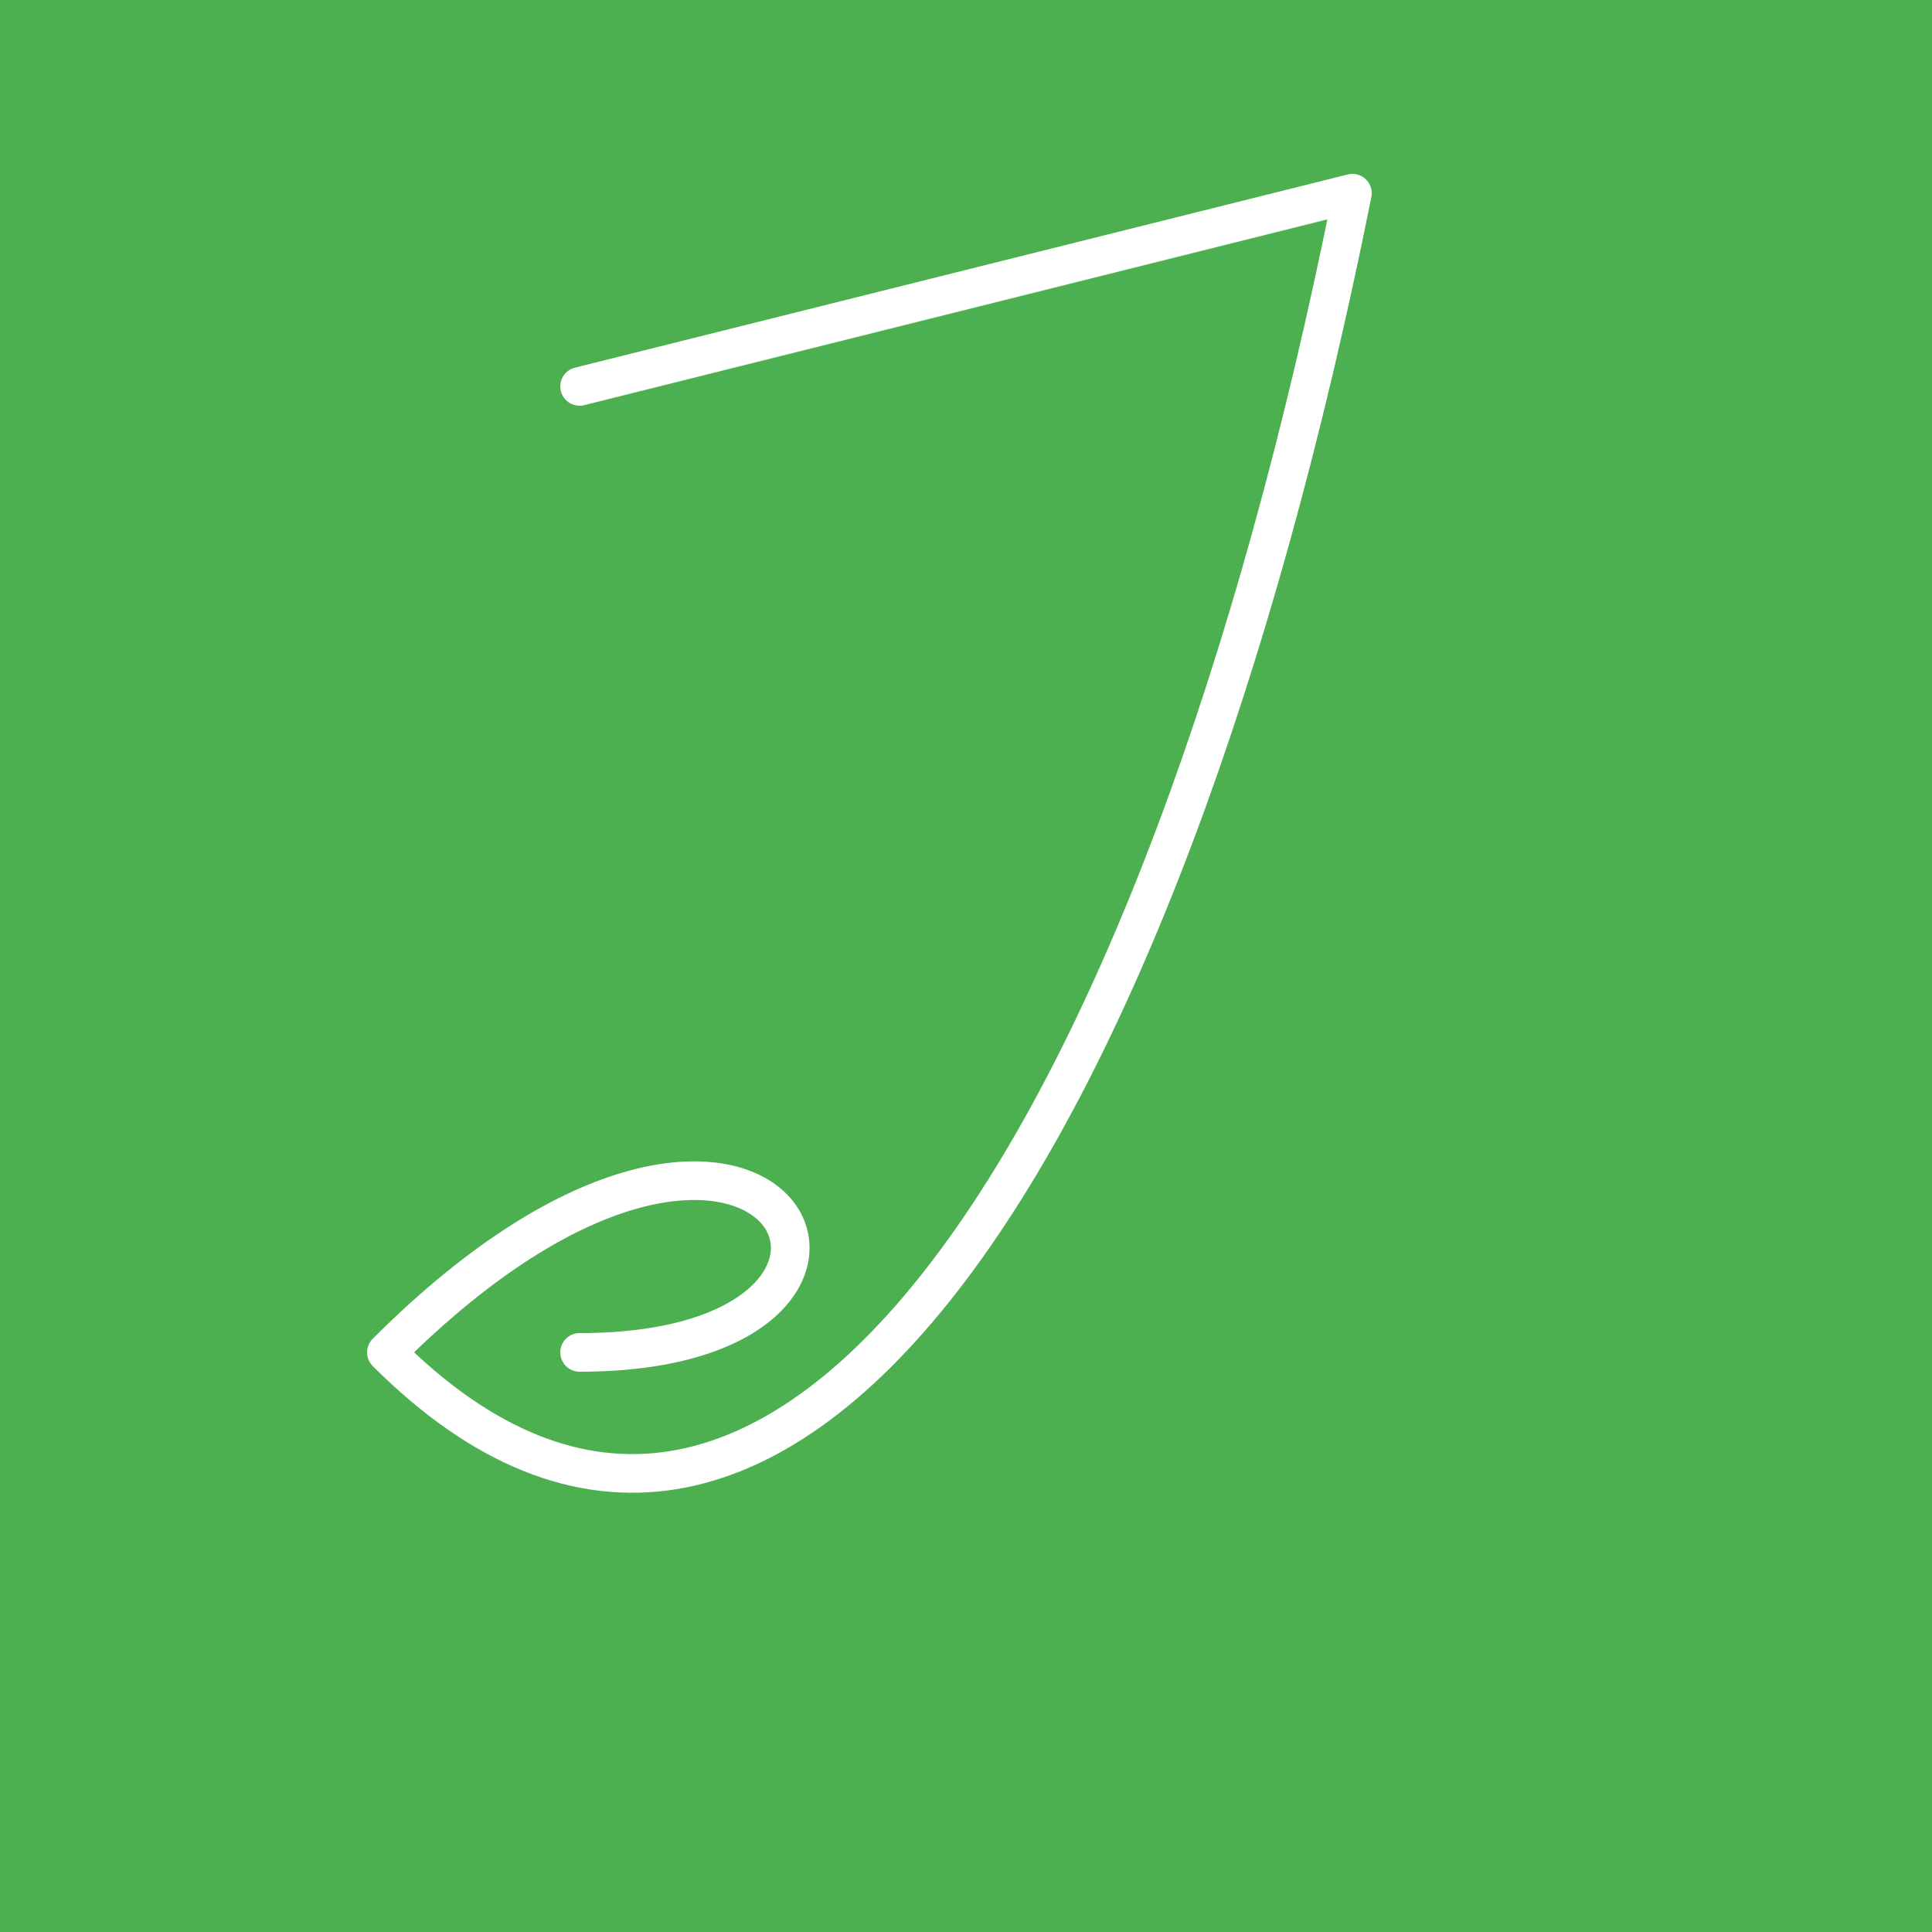 <svg width="1000" height="1000" xmlns="http://www.w3.org/2000/svg">
  <!-- Background -->
  <rect width="1000" height="1000" fill="#4CAF50" />
  
  <!-- Centered giant letter J -->
  <path d="M300,200
           L700,100
           C600,600 400,900 200,700 400,500 500,700 300,700 500,600 800,700"
        fill="none"
        stroke="white"
        stroke-width="20"
        stroke-linecap="round"
        stroke-linejoin="round" />
</svg>
